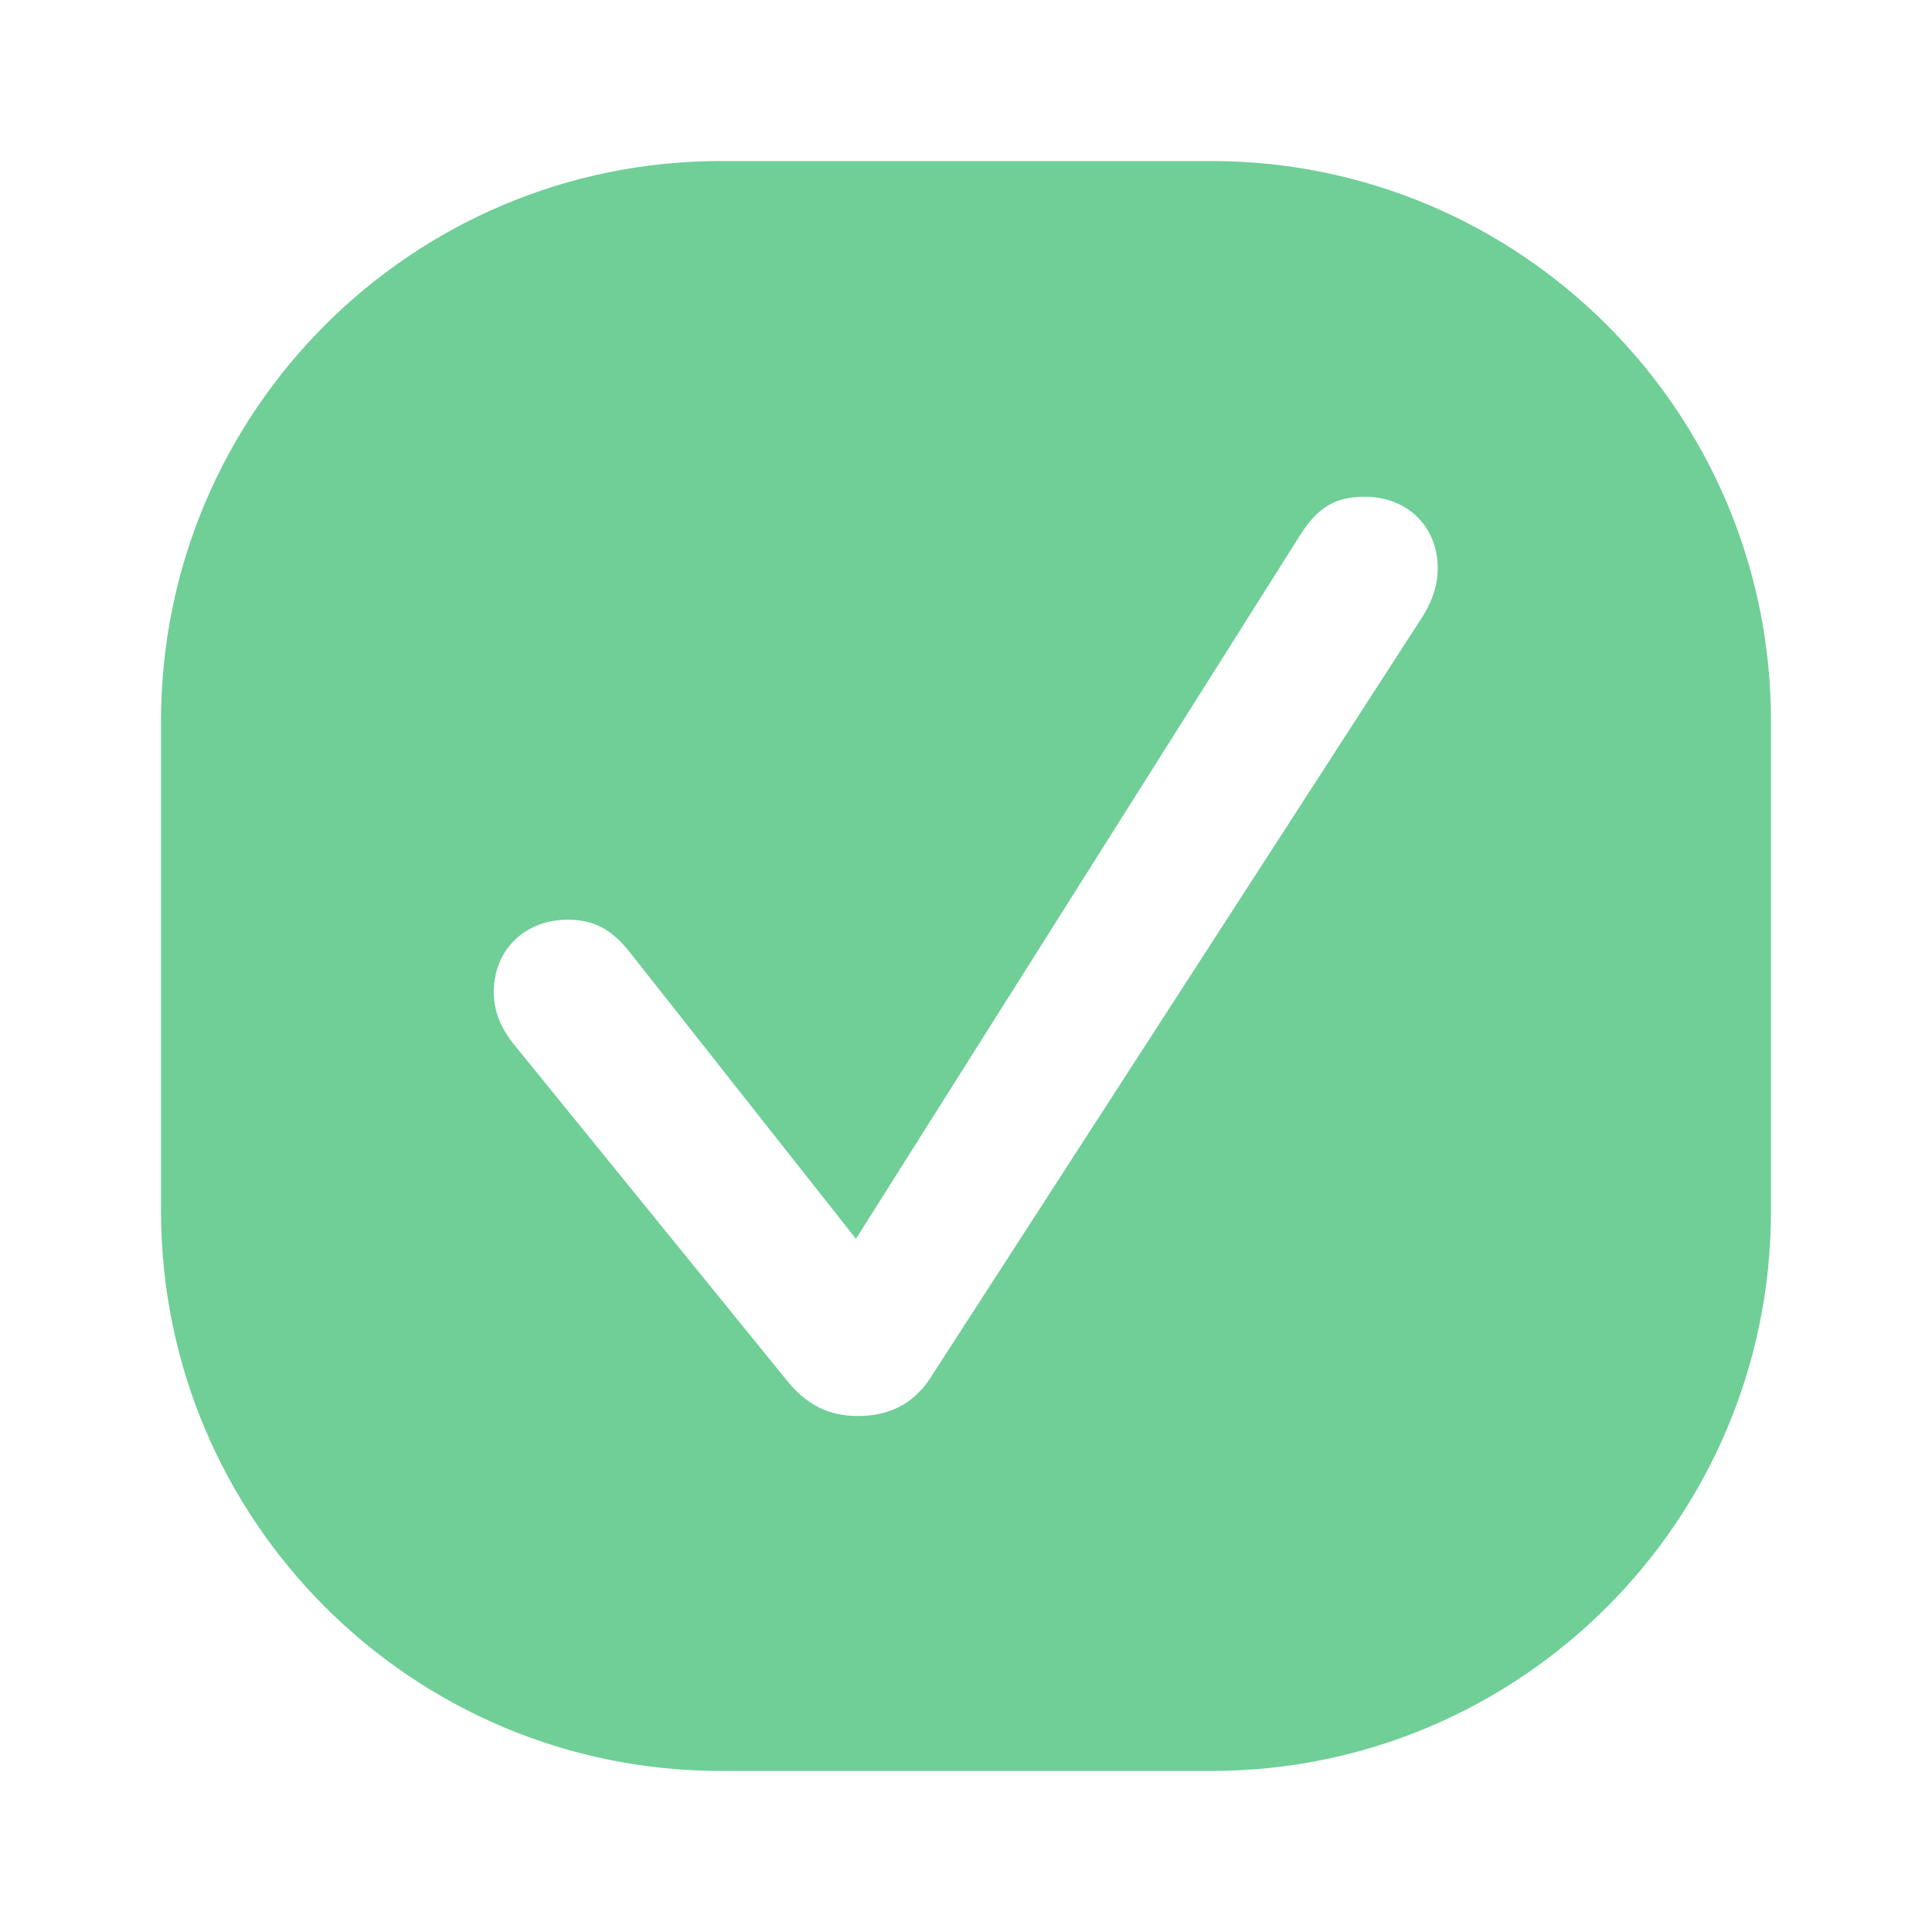 <svg width="26" height="26" viewBox="0 0 26 26" fill="none" xmlns="http://www.w3.org/2000/svg">
<path fill-rule="evenodd" clip-rule="evenodd" d="M2.167 9.703C2.167 5.541 5.541 2.167 9.703 2.167H16.297C20.459 2.167 23.833 5.541 23.833 9.703V16.297C23.833 20.459 20.459 23.833 16.297 23.833H9.703C5.541 23.833 2.167 20.459 2.167 16.297V9.703ZM12.513 18.555C12.288 18.894 11.963 19.056 11.547 19.056C11.152 19.056 10.856 18.908 10.588 18.576L6.934 14.077C6.73 13.83 6.645 13.597 6.645 13.35C6.645 12.786 7.061 12.377 7.64 12.377C7.985 12.377 8.225 12.504 8.458 12.793L11.519 16.672L17.493 7.207C17.733 6.826 17.972 6.685 18.367 6.685C18.939 6.685 19.348 7.087 19.348 7.644C19.348 7.863 19.284 8.089 19.115 8.343L12.513 18.555Z" fill="#6FCF97"/>
</svg>
